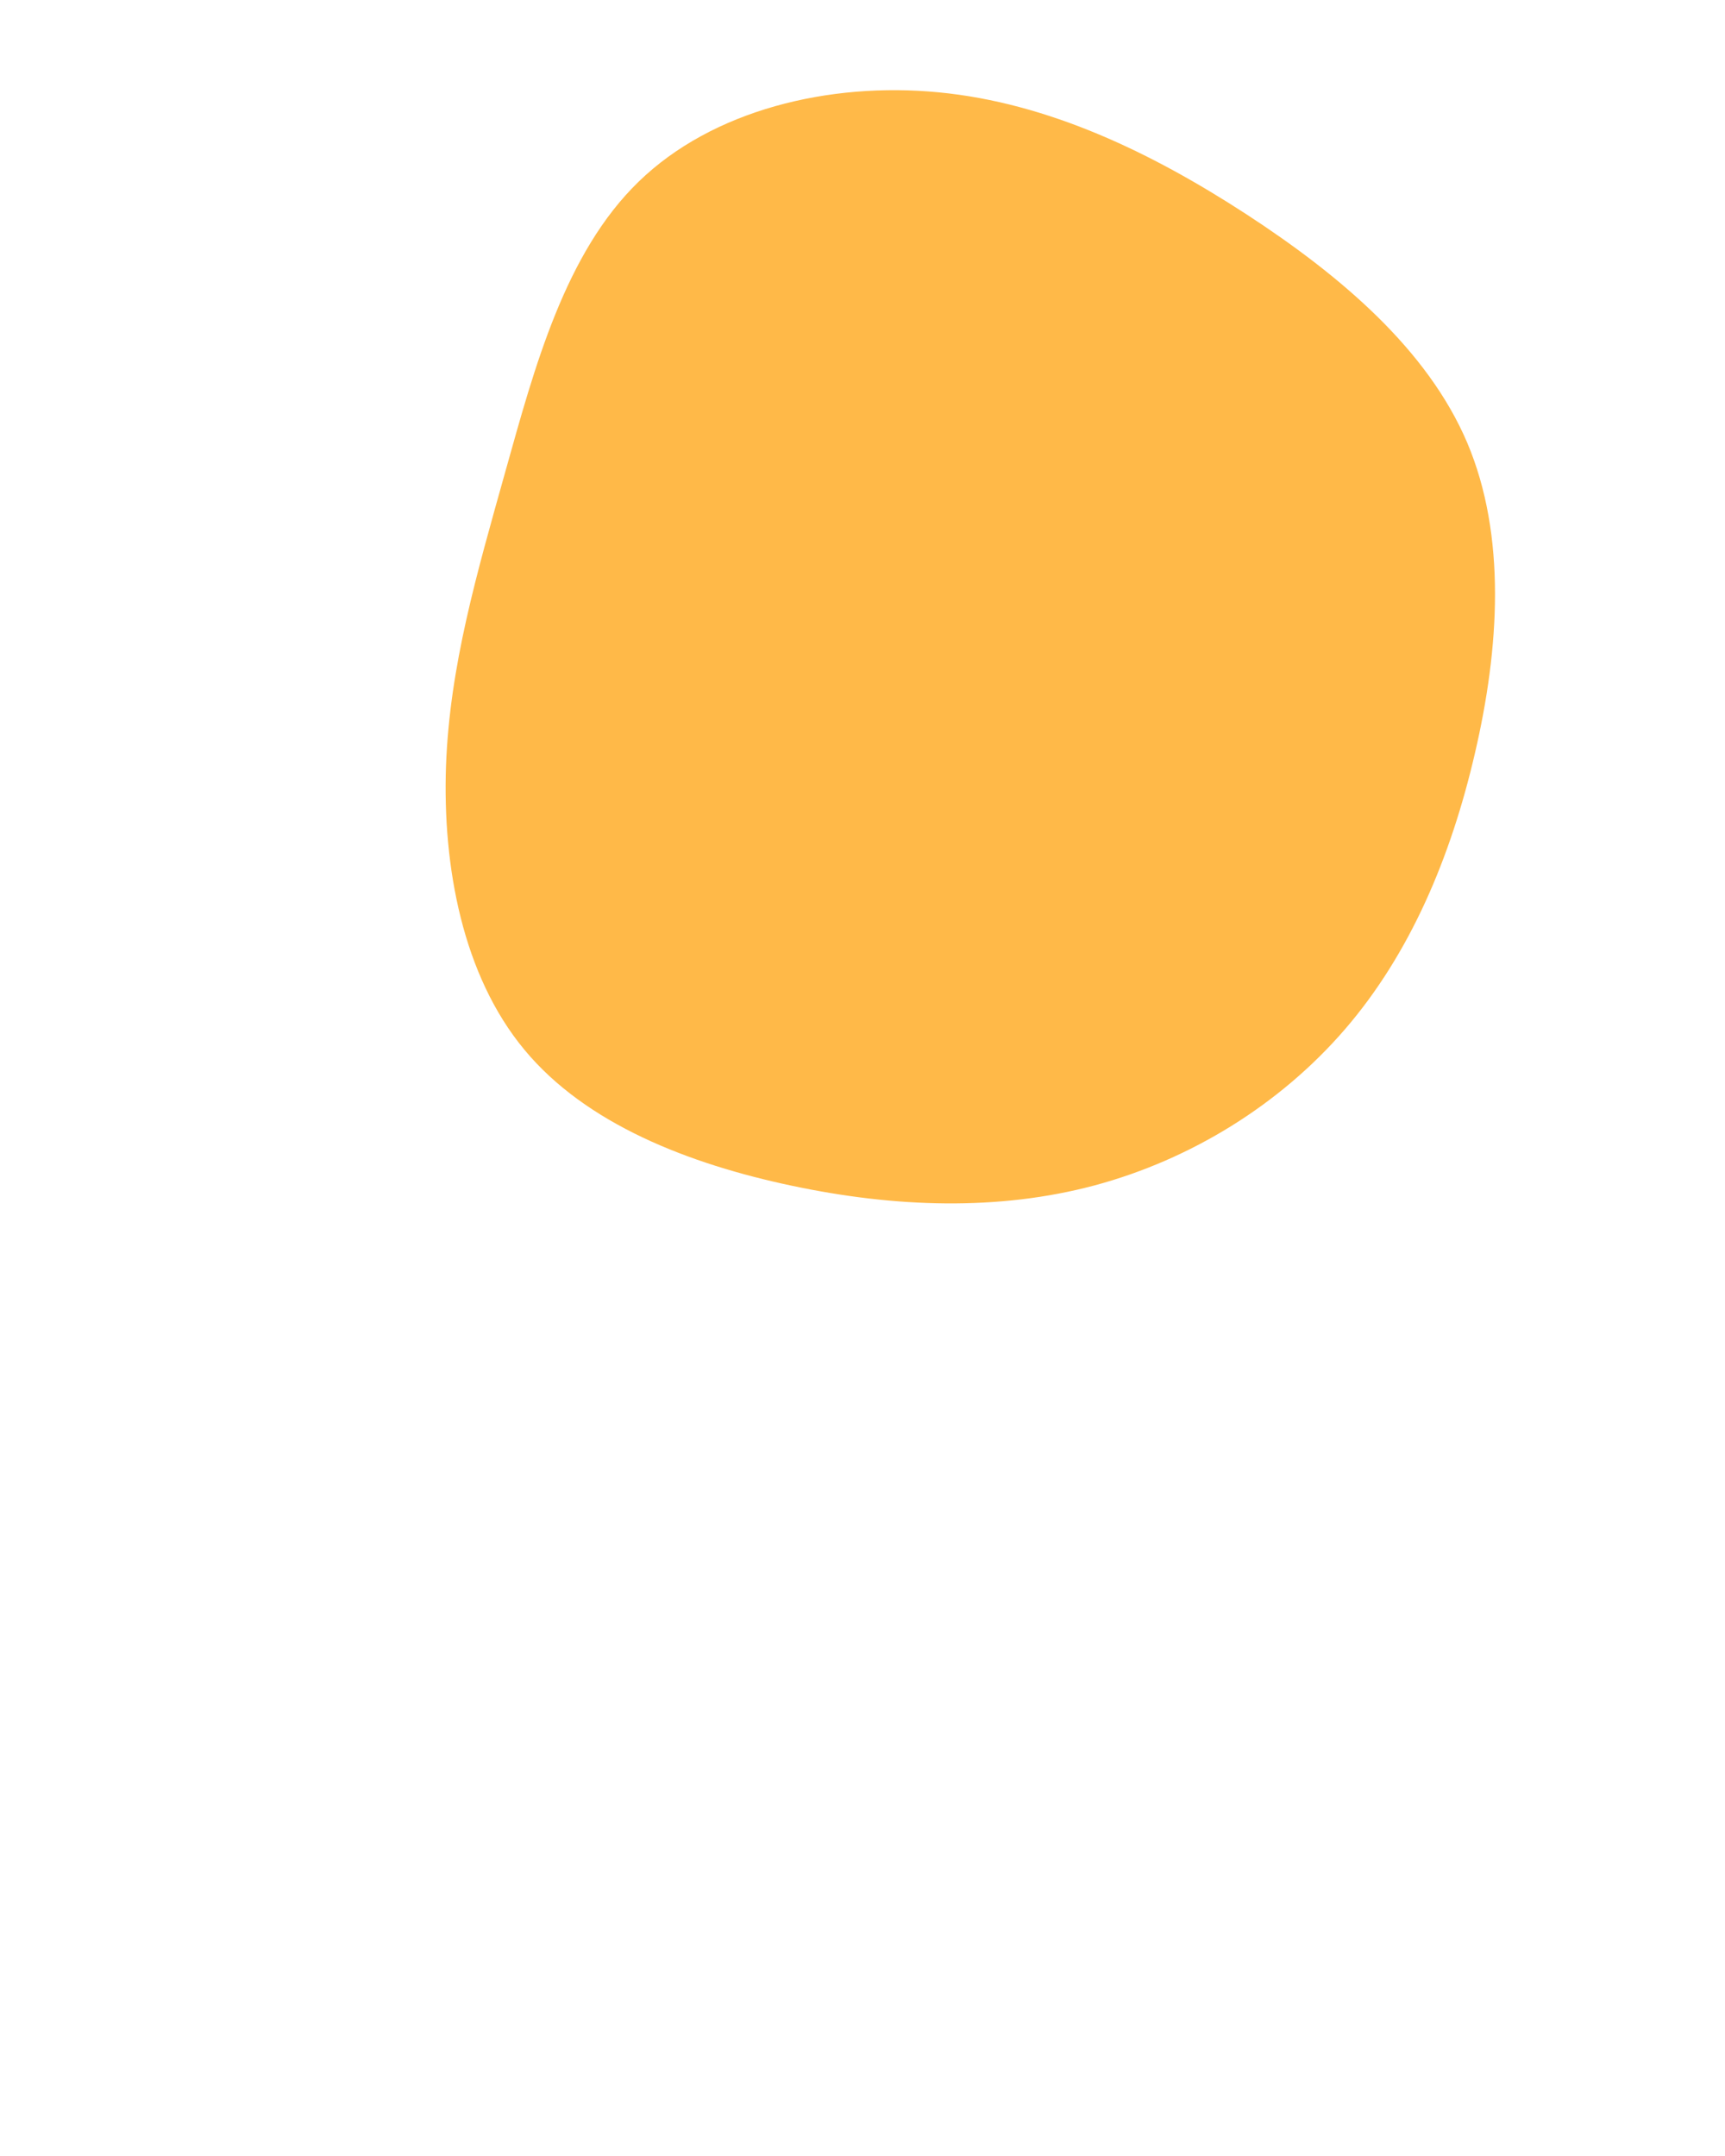 <svg 
    id="visual" 
    viewBox="0 0 800 1000" 
    xmlns="http://www.w3.org/2000/svg" 
    xmlns:xlink="http://www.w3.org/1999/xlink" 
    version="1.1">
    <g transform="translate(438.436 316.716)">
        <path d="M139.5 -217.4C183.4 -188.8 223.6 -154.6 242 -111.4C260.3
         -68.2 256.9 -15.9 245.6 32.6C234.4 81 215.5 125.7 185.3 160.7C155.1
          195.7 113.8 221.1 69.2 233.1C24.6 245 -23.2 243.4 -71 233.3C-118.9
           223.2 -166.8 204.6 -195.3 170.1C-223.9 135.6 -233.2 85.2 -231.6
            38.7C-229.9 -7.9 -217.3 -50.7 -203.9 -98.6C-190.5 -146.4 -176.4
             -199.4 -142.2 -232.5C-108.1 -265.6 -54.1 -278.8 -3.2 -273.9C47.8
              -269 95.5 -246 139.5 -217.4" fill="#ffb948">
        </path>
    </g>
</svg>